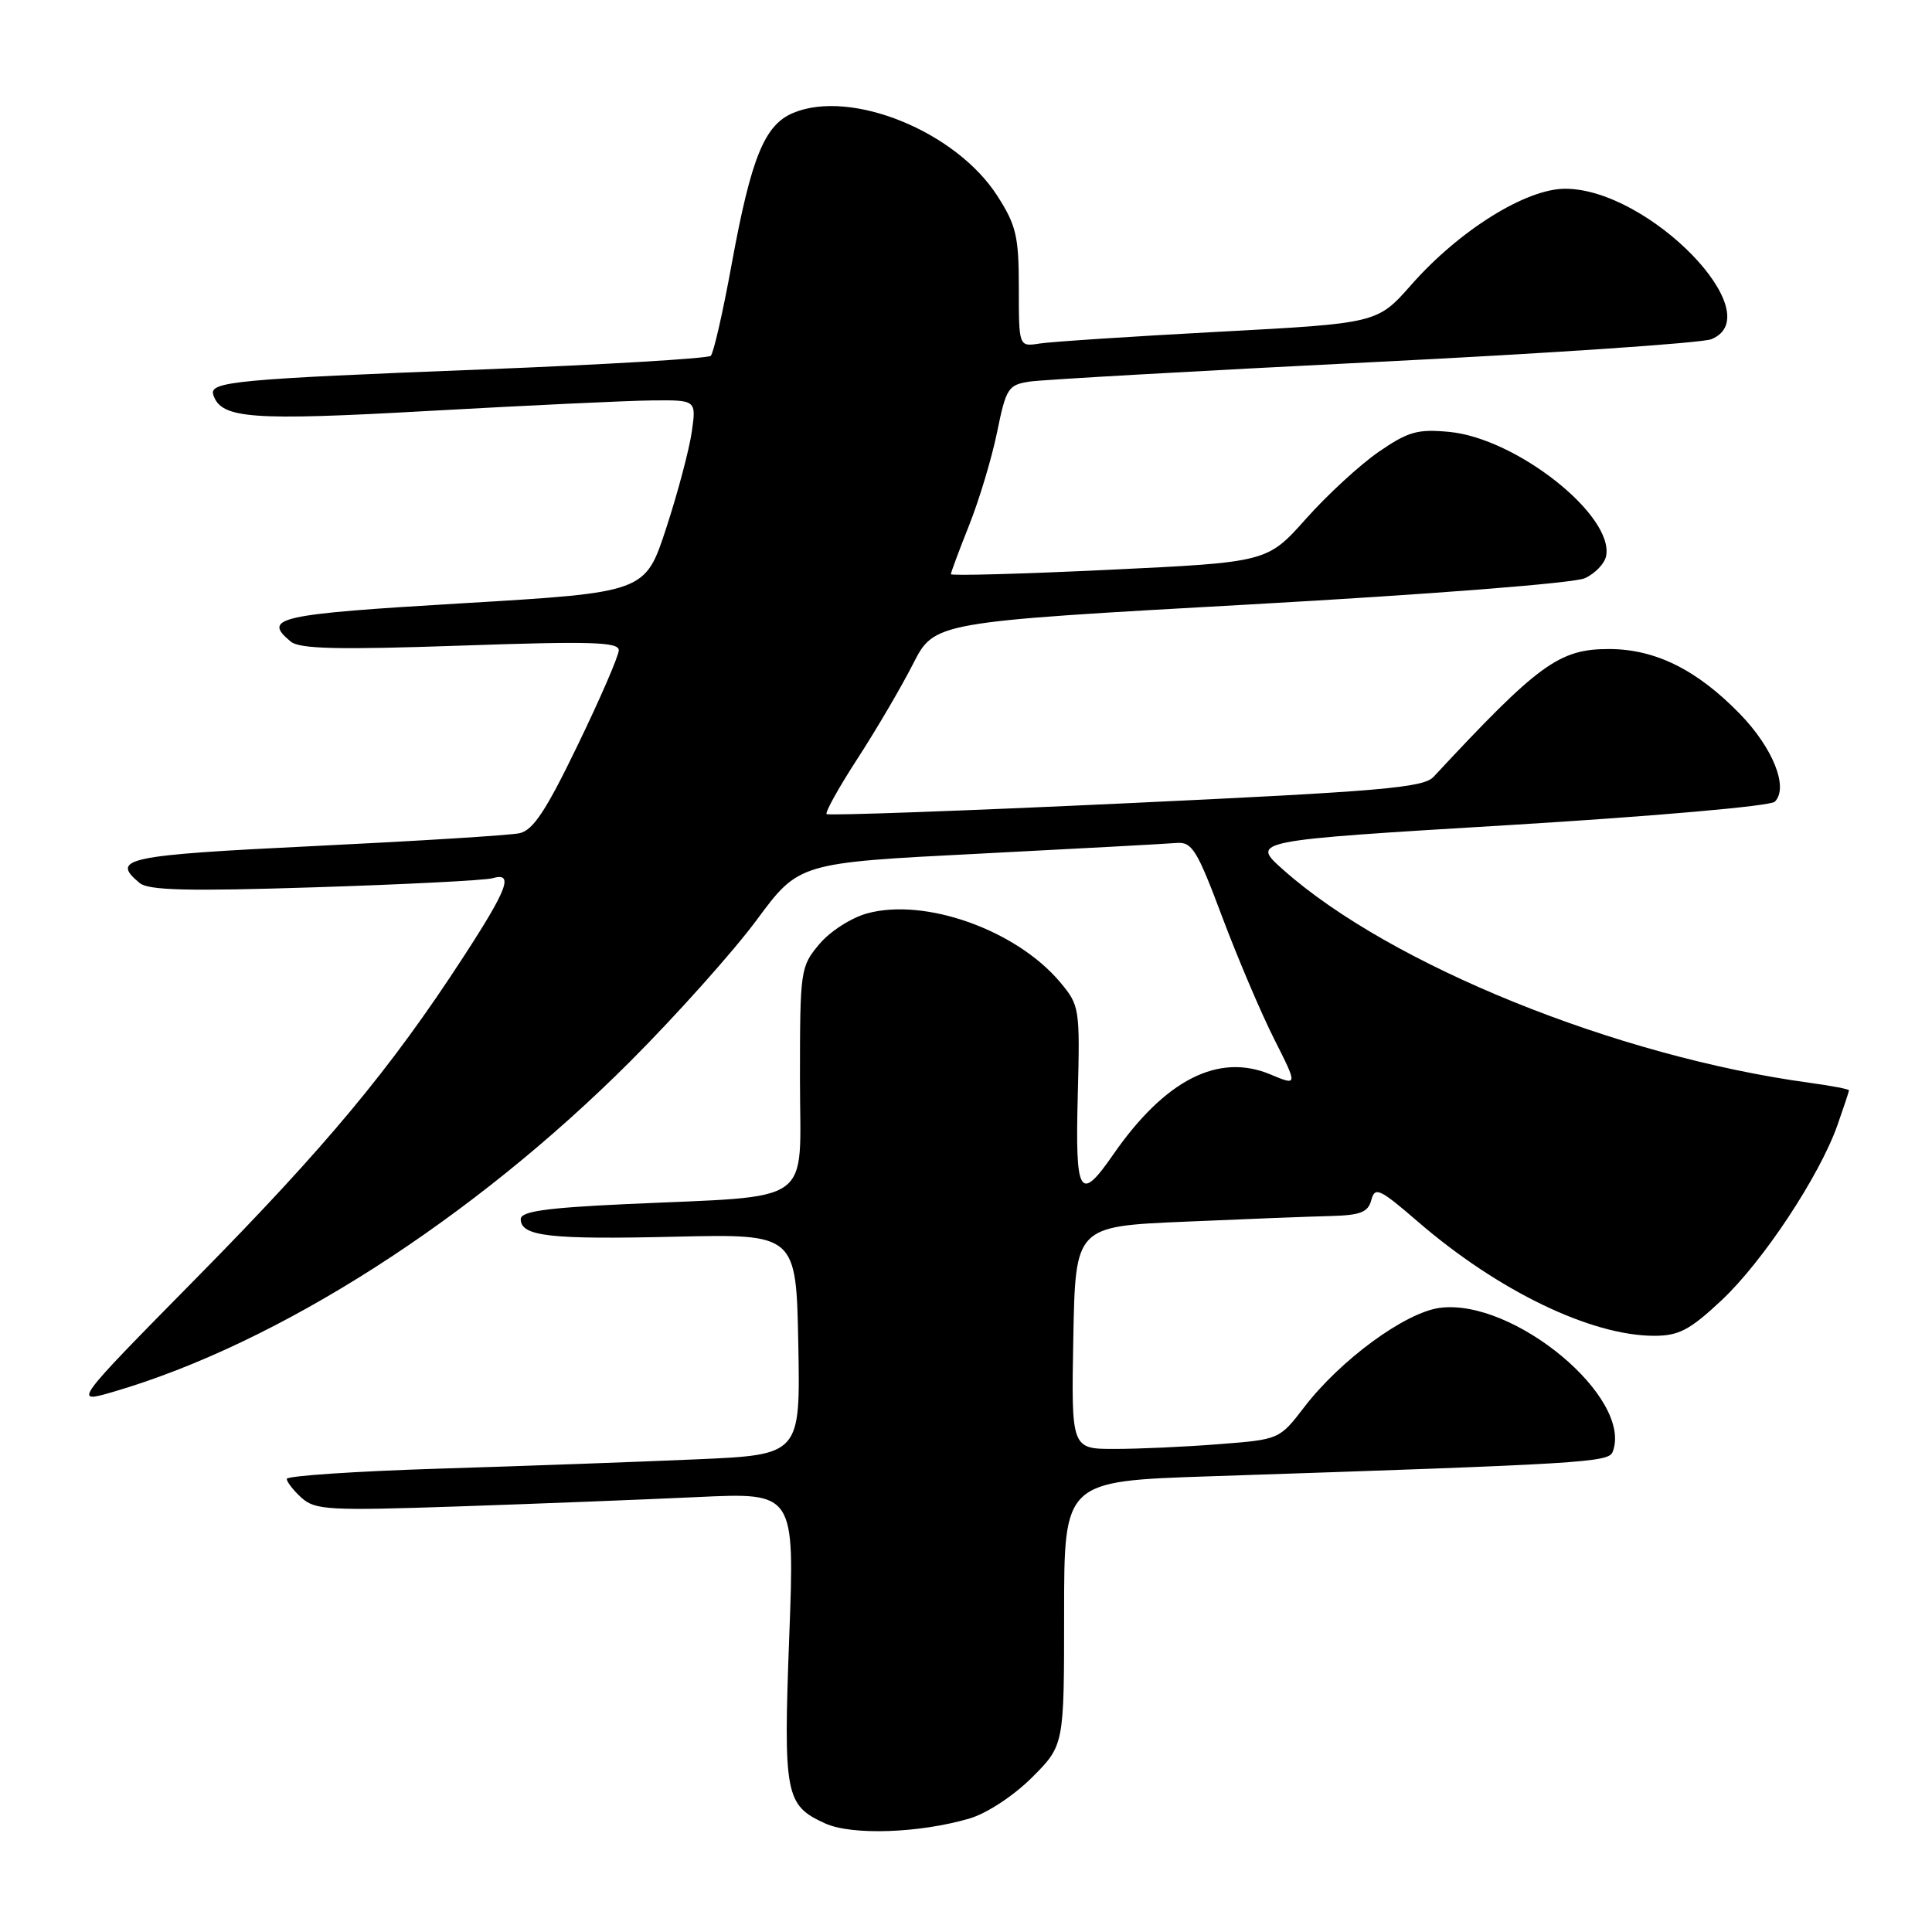 <?xml version="1.0" encoding="UTF-8" standalone="no"?>
<!DOCTYPE svg PUBLIC "-//W3C//DTD SVG 1.1//EN" "http://www.w3.org/Graphics/SVG/1.1/DTD/svg11.dtd" >
<svg xmlns="http://www.w3.org/2000/svg" xmlns:xlink="http://www.w3.org/1999/xlink" version="1.1" viewBox="0 0 256 256">
 <g >
 <path fill="currentColor"
d=" M 128.50 240.95 C 130.78 240.27 134.31 237.95 136.75 235.52 C 141.00 231.26 141.00 231.26 141.00 213.76 C 141.00 196.26 141.00 196.26 160.25 195.62 C 210.22 193.96 213.15 193.78 213.69 192.37 C 216.43 185.23 200.52 172.00 190.77 173.30 C 186.18 173.92 177.64 180.17 172.82 186.45 C 169.53 190.74 169.51 190.74 161.51 191.36 C 157.11 191.71 150.90 191.99 147.72 191.99 C 141.95 192.00 141.95 192.00 142.22 177.25 C 142.50 162.50 142.50 162.50 157.00 161.88 C 164.97 161.53 173.68 161.19 176.34 161.13 C 180.29 161.02 181.28 160.63 181.71 159.00 C 182.18 157.21 182.81 157.50 187.87 161.87 C 198.50 171.05 210.82 177.00 219.20 177.00 C 222.45 177.00 223.91 176.23 228.08 172.33 C 233.58 167.19 241.08 155.85 243.47 149.09 C 244.31 146.70 245.00 144.62 245.00 144.47 C 245.00 144.31 242.64 143.87 239.75 143.47 C 214.21 139.99 184.25 127.87 170.07 115.28 C 165.68 111.39 165.68 111.39 199.91 109.33 C 219.21 108.16 234.59 106.81 235.17 106.23 C 237.03 104.37 234.94 99.12 230.54 94.59 C 224.85 88.74 219.32 86.00 213.19 86.00 C 206.58 86.00 203.88 87.97 189.95 102.94 C 188.61 104.38 182.98 104.86 149.17 106.44 C 127.59 107.45 109.76 108.09 109.53 107.87 C 109.31 107.64 111.16 104.32 113.65 100.48 C 116.14 96.64 119.44 91.01 120.99 87.96 C 123.82 82.42 123.82 82.42 165.66 80.09 C 189.47 78.76 208.57 77.27 209.99 76.62 C 211.36 76.00 212.63 74.67 212.82 73.67 C 213.86 68.29 200.96 58.09 192.05 57.23 C 187.85 56.83 186.60 57.18 182.70 59.86 C 180.22 61.57 175.88 65.56 173.06 68.73 C 167.92 74.50 167.92 74.50 146.96 75.50 C 135.43 76.05 126.00 76.31 126.00 76.08 C 126.00 75.85 127.09 72.92 128.42 69.58 C 129.75 66.24 131.42 60.69 132.12 57.26 C 133.31 51.42 133.59 50.99 136.45 50.56 C 138.13 50.31 158.62 49.15 182.00 47.98 C 205.38 46.82 225.51 45.45 226.75 44.95 C 234.71 41.74 218.51 25.03 207.41 25.01 C 202.21 25.00 193.37 30.51 187.00 37.74 C 182.50 42.84 182.50 42.84 161.50 43.96 C 149.95 44.58 139.26 45.28 137.75 45.52 C 135.00 45.95 135.00 45.95 135.00 38.17 C 135.00 31.32 134.66 29.86 132.15 25.95 C 126.68 17.42 112.80 11.77 105.13 14.95 C 101.30 16.53 99.54 20.86 96.95 35.00 C 95.80 41.33 94.55 46.79 94.18 47.15 C 93.80 47.50 80.22 48.31 64.00 48.95 C 31.25 50.23 27.69 50.56 28.26 52.31 C 29.29 55.49 33.21 55.78 57.00 54.44 C 69.93 53.72 83.15 53.09 86.39 53.06 C 92.27 53.00 92.27 53.00 91.66 57.25 C 91.32 59.59 89.80 65.33 88.27 70.00 C 85.49 78.50 85.49 78.50 61.24 79.94 C 36.77 81.39 34.71 81.85 38.52 85.01 C 39.69 85.99 44.75 86.11 61.02 85.55 C 78.25 84.95 82.00 85.06 81.99 86.16 C 81.99 86.90 79.54 92.55 76.56 98.71 C 72.34 107.45 70.63 110.03 68.82 110.41 C 67.54 110.68 55.36 111.44 41.75 112.10 C 16.61 113.32 14.58 113.75 18.51 117.01 C 19.68 117.98 24.96 118.11 41.76 117.57 C 53.72 117.19 64.29 116.65 65.25 116.37 C 68.11 115.54 67.31 117.72 61.37 126.85 C 51.79 141.59 43.24 151.87 26.12 169.25 C 9.62 186.00 9.62 186.00 15.06 184.41 C 36.88 178.02 62.60 161.57 83.57 140.58 C 89.65 134.49 97.16 126.09 100.25 121.92 C 105.86 114.33 105.86 114.33 129.68 113.12 C 142.78 112.45 154.56 111.81 155.85 111.70 C 157.95 111.52 158.59 112.54 161.95 121.50 C 164.02 127.00 167.12 134.29 168.84 137.69 C 171.97 143.89 171.97 143.89 168.32 142.36 C 161.43 139.48 154.37 143.09 147.51 152.98 C 143.06 159.41 142.46 158.42 142.81 145.15 C 143.11 133.56 143.05 133.22 140.45 130.12 C 134.65 123.24 122.63 118.94 114.93 121.02 C 112.83 121.59 110.00 123.39 108.57 125.10 C 106.06 128.08 106.00 128.51 106.00 142.98 C 106.00 160.04 108.34 158.37 82.75 159.56 C 72.30 160.05 69.00 160.52 69.00 161.54 C 69.00 163.82 72.84 164.26 89.43 163.87 C 105.50 163.50 105.50 163.50 105.78 178.14 C 106.05 192.77 106.05 192.77 92.28 193.37 C 84.70 193.70 69.39 194.26 58.25 194.60 C 47.11 194.95 38.00 195.56 38.00 195.96 C 38.00 196.36 38.88 197.49 39.96 198.47 C 41.76 200.09 43.58 200.19 60.71 199.61 C 71.05 199.26 85.31 198.70 92.40 198.37 C 105.30 197.76 105.30 197.76 104.58 216.82 C 103.79 237.85 104.05 239.21 109.33 241.61 C 112.87 243.22 121.86 242.91 128.50 240.95 Z "/>
</g>
</svg>